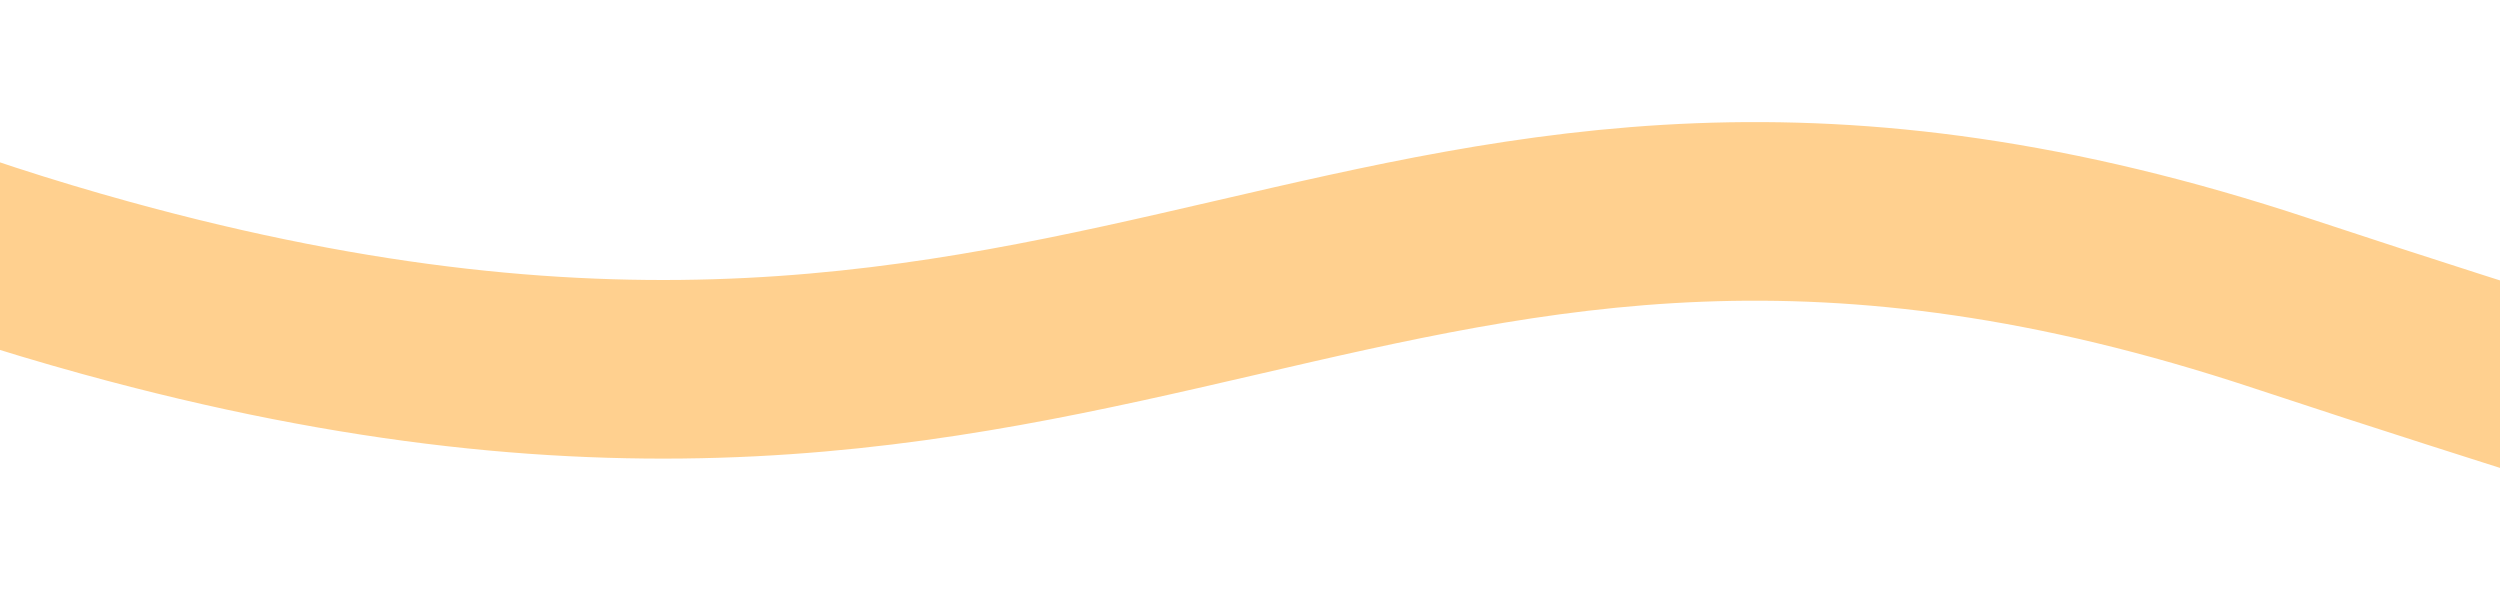 ﻿<?xml version="1.0" encoding="utf-8"?>
<svg version="1.1" xmlns:xlink="http://www.w3.org/1999/xlink" width="42px" height="10px" preserveAspectRatio="xMinYMid meet" viewBox="2716 775  42 8" xmlns="http://www.w3.org/2000/svg">
  <g transform="matrix(-0.616 0.788 -0.788 -0.616 5035.926 -898.185 )">
    <path d="M 0 809.574  C 14.07 804.379  71.461 803.85  91.972 811.962  C 113.094 820.312  117.002 836.19  132.123 838.69  C 154.746 842.427  175.068 811.679  196.809 785.233  C 252.562 717.411  268.064 738.205  319.487 676.092  C 375.921 607.926  349.723 591.973  399.786 546.904  C 427.408 522.037  467.772 497.736  468.932 460.038  C 469.217 450.77  467.103 441.66  473.394 433.31  C 478.481 426.555  488.728 420.744  533.618 422.172  C 578.494 423.6  580.683 431.796  600.532 428.854  C 637.871 423.322  661.574 392.058  667.449 384.307  C 697.141 345.145  693.228 300.495  691.985 286.303  C 688.917 251.276  673.671 220.662  669.68 212.802  C 657.472 188.758  650.247 185.952  647.374 168.254  C 643.147 142.207  656.002 131.069  647.374 110.342  C 640.486 93.794  630.536 96.675  625.07 81.386  C 618.976 64.346  622.192 78.78  629.993 45.194  C 633.935 28.232  639.981 14.383  640.784 0.333  " stroke-width="3" stroke="#ffd08f" fill="none" transform="matrix(1 0 0 1 2101 683 )" />
  </g>
</svg>